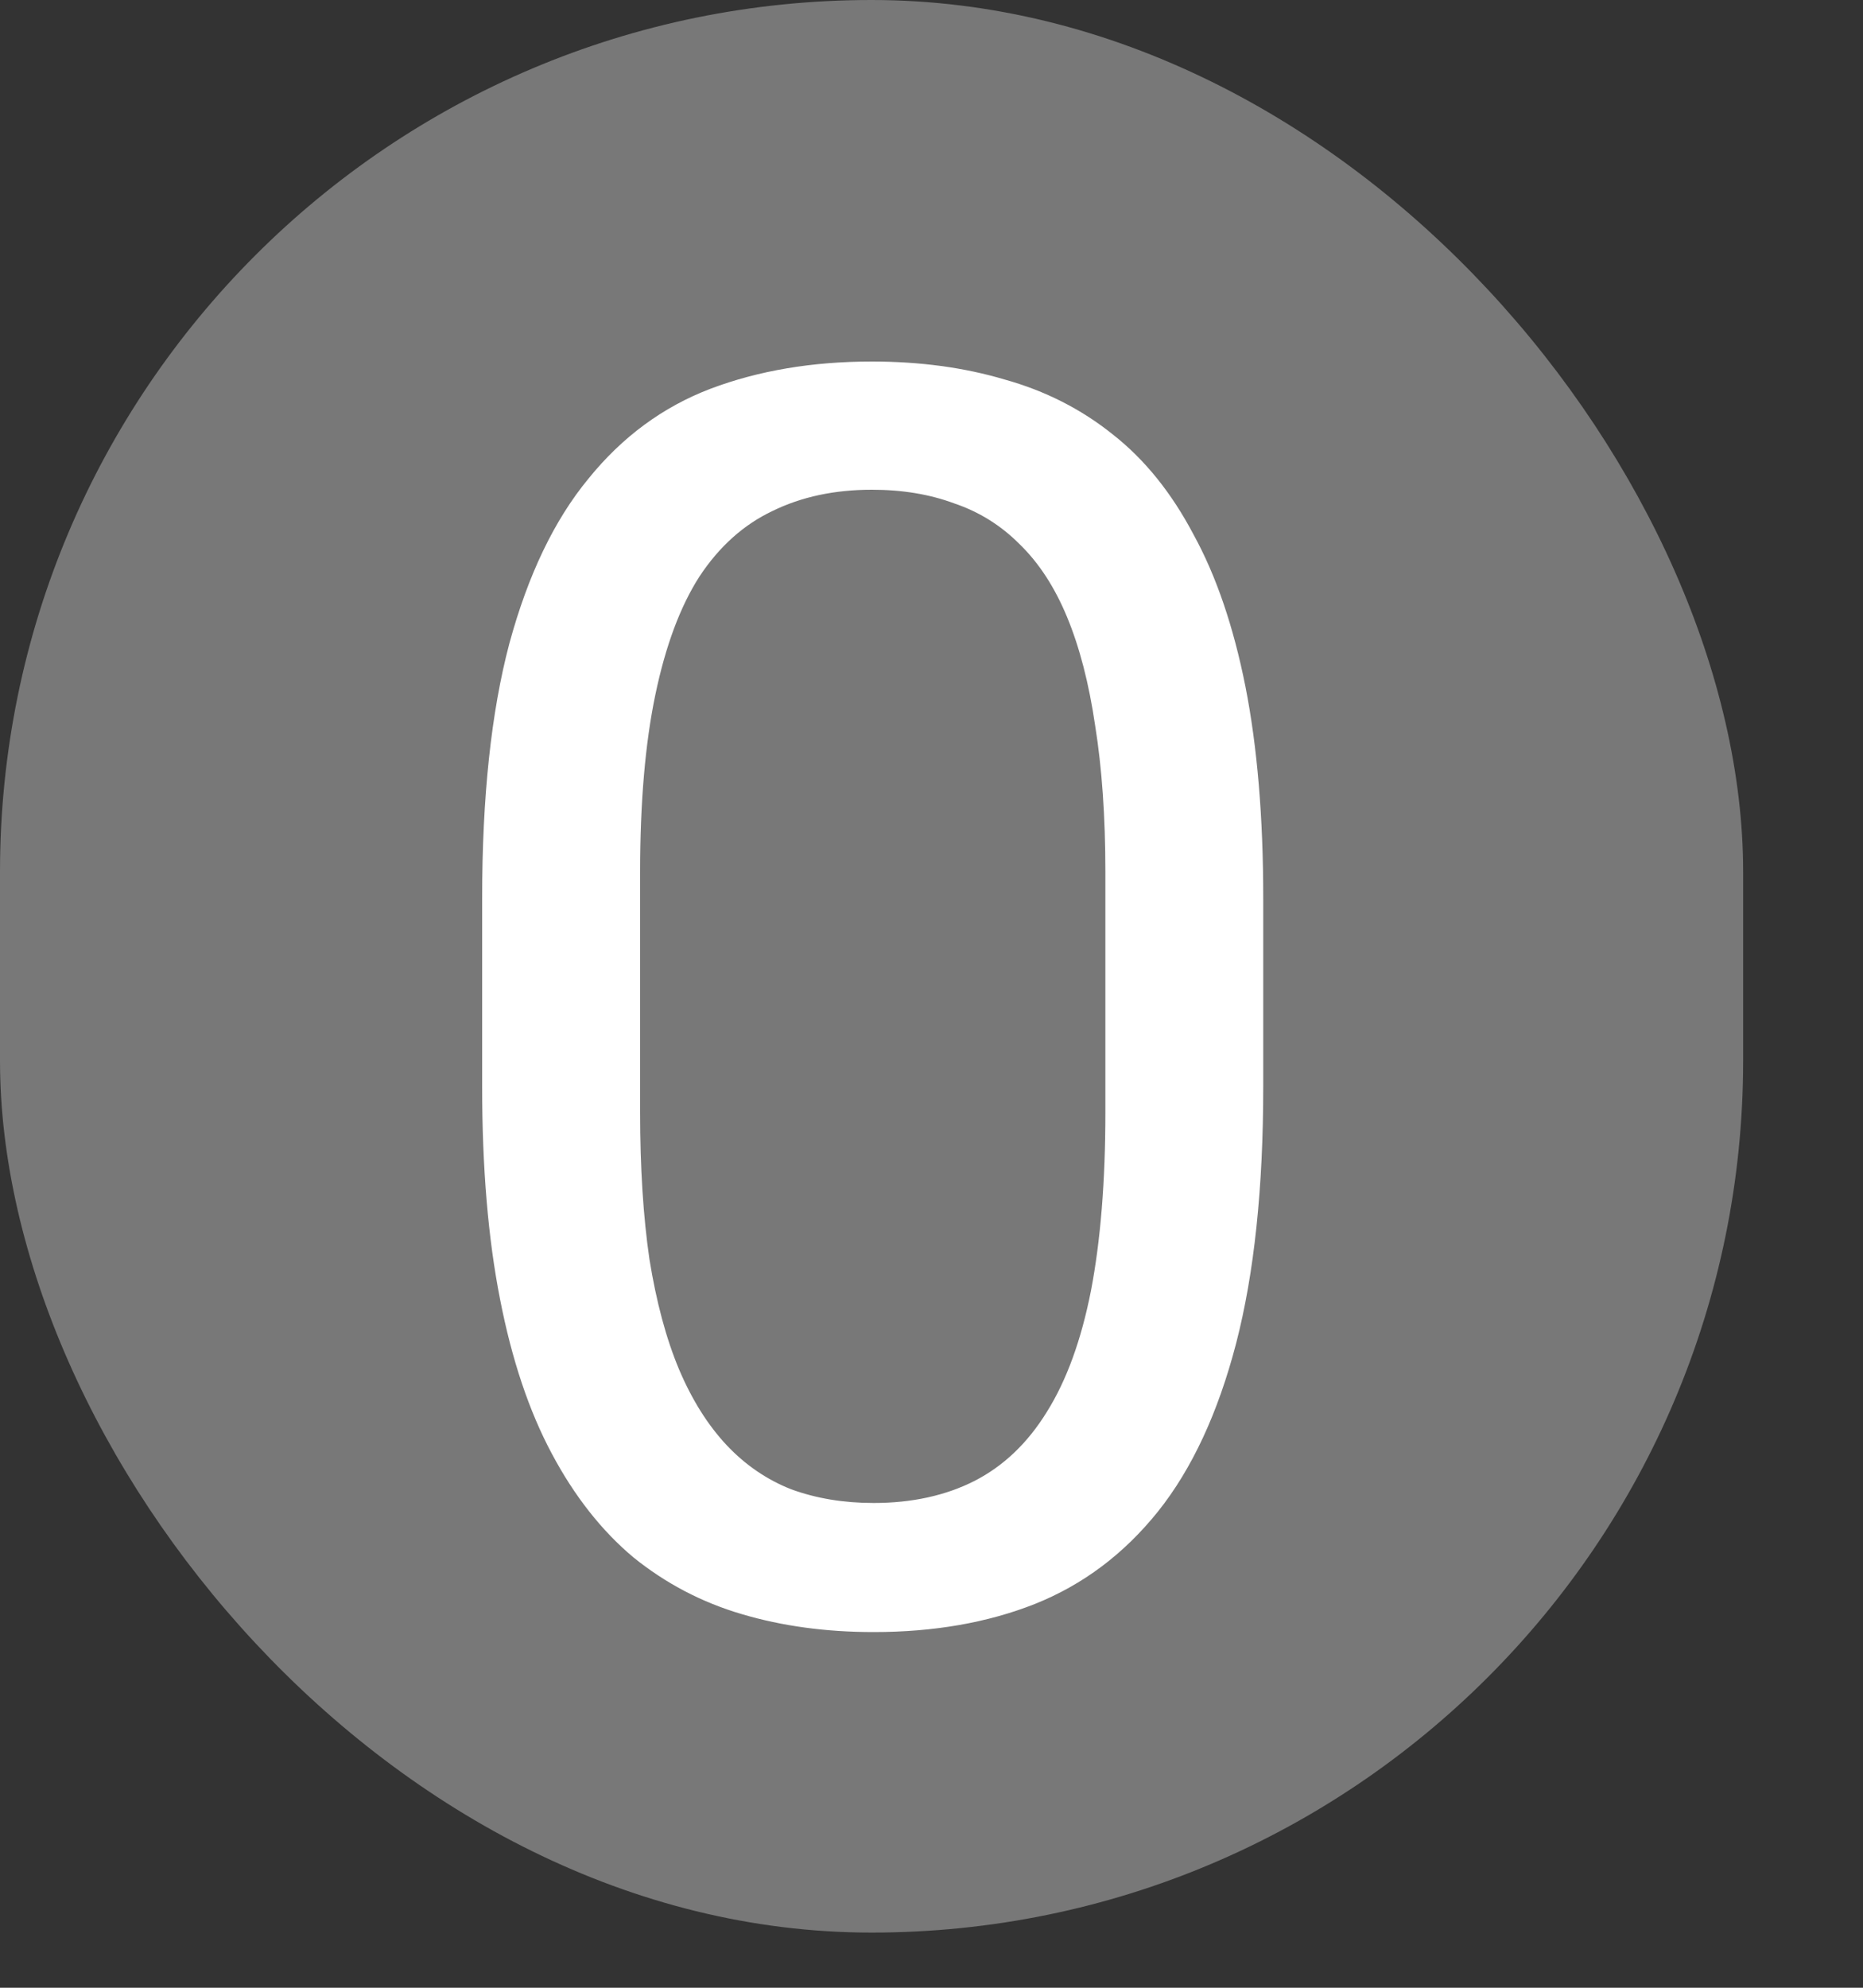 <svg width="15" height="16" viewBox="0 0 15 16" fill="none" xmlns="http://www.w3.org/2000/svg">
<rect x="0" y="0" width="15" height="16" fill="#333333" stroke="none"/>
<rect width="14.035" height="15.556" rx="7.018" fill="#787878"/>
<path d="M10.171 7.23V8.748C10.171 9.564 10.098 10.252 9.953 10.812C9.807 11.373 9.597 11.824 9.324 12.166C9.05 12.508 8.72 12.756 8.332 12.911C7.95 13.062 7.517 13.137 7.034 13.137C6.651 13.137 6.298 13.089 5.974 12.993C5.65 12.898 5.359 12.745 5.099 12.535C4.844 12.321 4.625 12.043 4.443 11.701C4.26 11.359 4.121 10.945 4.026 10.457C3.93 9.969 3.882 9.4 3.882 8.748V7.23C3.882 6.415 3.955 5.731 4.101 5.18C4.251 4.628 4.463 4.186 4.737 3.854C5.01 3.516 5.338 3.275 5.721 3.129C6.108 2.983 6.541 2.91 7.02 2.91C7.407 2.91 7.763 2.958 8.086 3.054C8.414 3.145 8.706 3.293 8.961 3.498C9.217 3.699 9.433 3.967 9.611 4.305C9.793 4.637 9.932 5.045 10.028 5.528C10.123 6.011 10.171 6.579 10.171 7.23ZM8.9 8.953V7.019C8.9 6.572 8.872 6.18 8.818 5.843C8.768 5.501 8.692 5.209 8.592 4.968C8.492 4.726 8.364 4.53 8.209 4.38C8.059 4.229 7.884 4.12 7.683 4.052C7.487 3.979 7.266 3.942 7.02 3.942C6.719 3.942 6.453 3.999 6.22 4.113C5.988 4.223 5.792 4.398 5.632 4.64C5.477 4.881 5.359 5.198 5.277 5.59C5.195 5.982 5.154 6.458 5.154 7.019V8.953C5.154 9.4 5.179 9.794 5.229 10.136C5.284 10.477 5.363 10.774 5.468 11.024C5.573 11.271 5.701 11.473 5.851 11.633C6.001 11.792 6.175 11.911 6.371 11.988C6.571 12.061 6.792 12.098 7.034 12.098C7.343 12.098 7.615 12.038 7.847 11.92C8.079 11.801 8.273 11.617 8.428 11.366C8.588 11.111 8.706 10.785 8.784 10.389C8.861 9.988 8.9 9.509 8.9 8.953Z" fill="white"/>
</svg>
